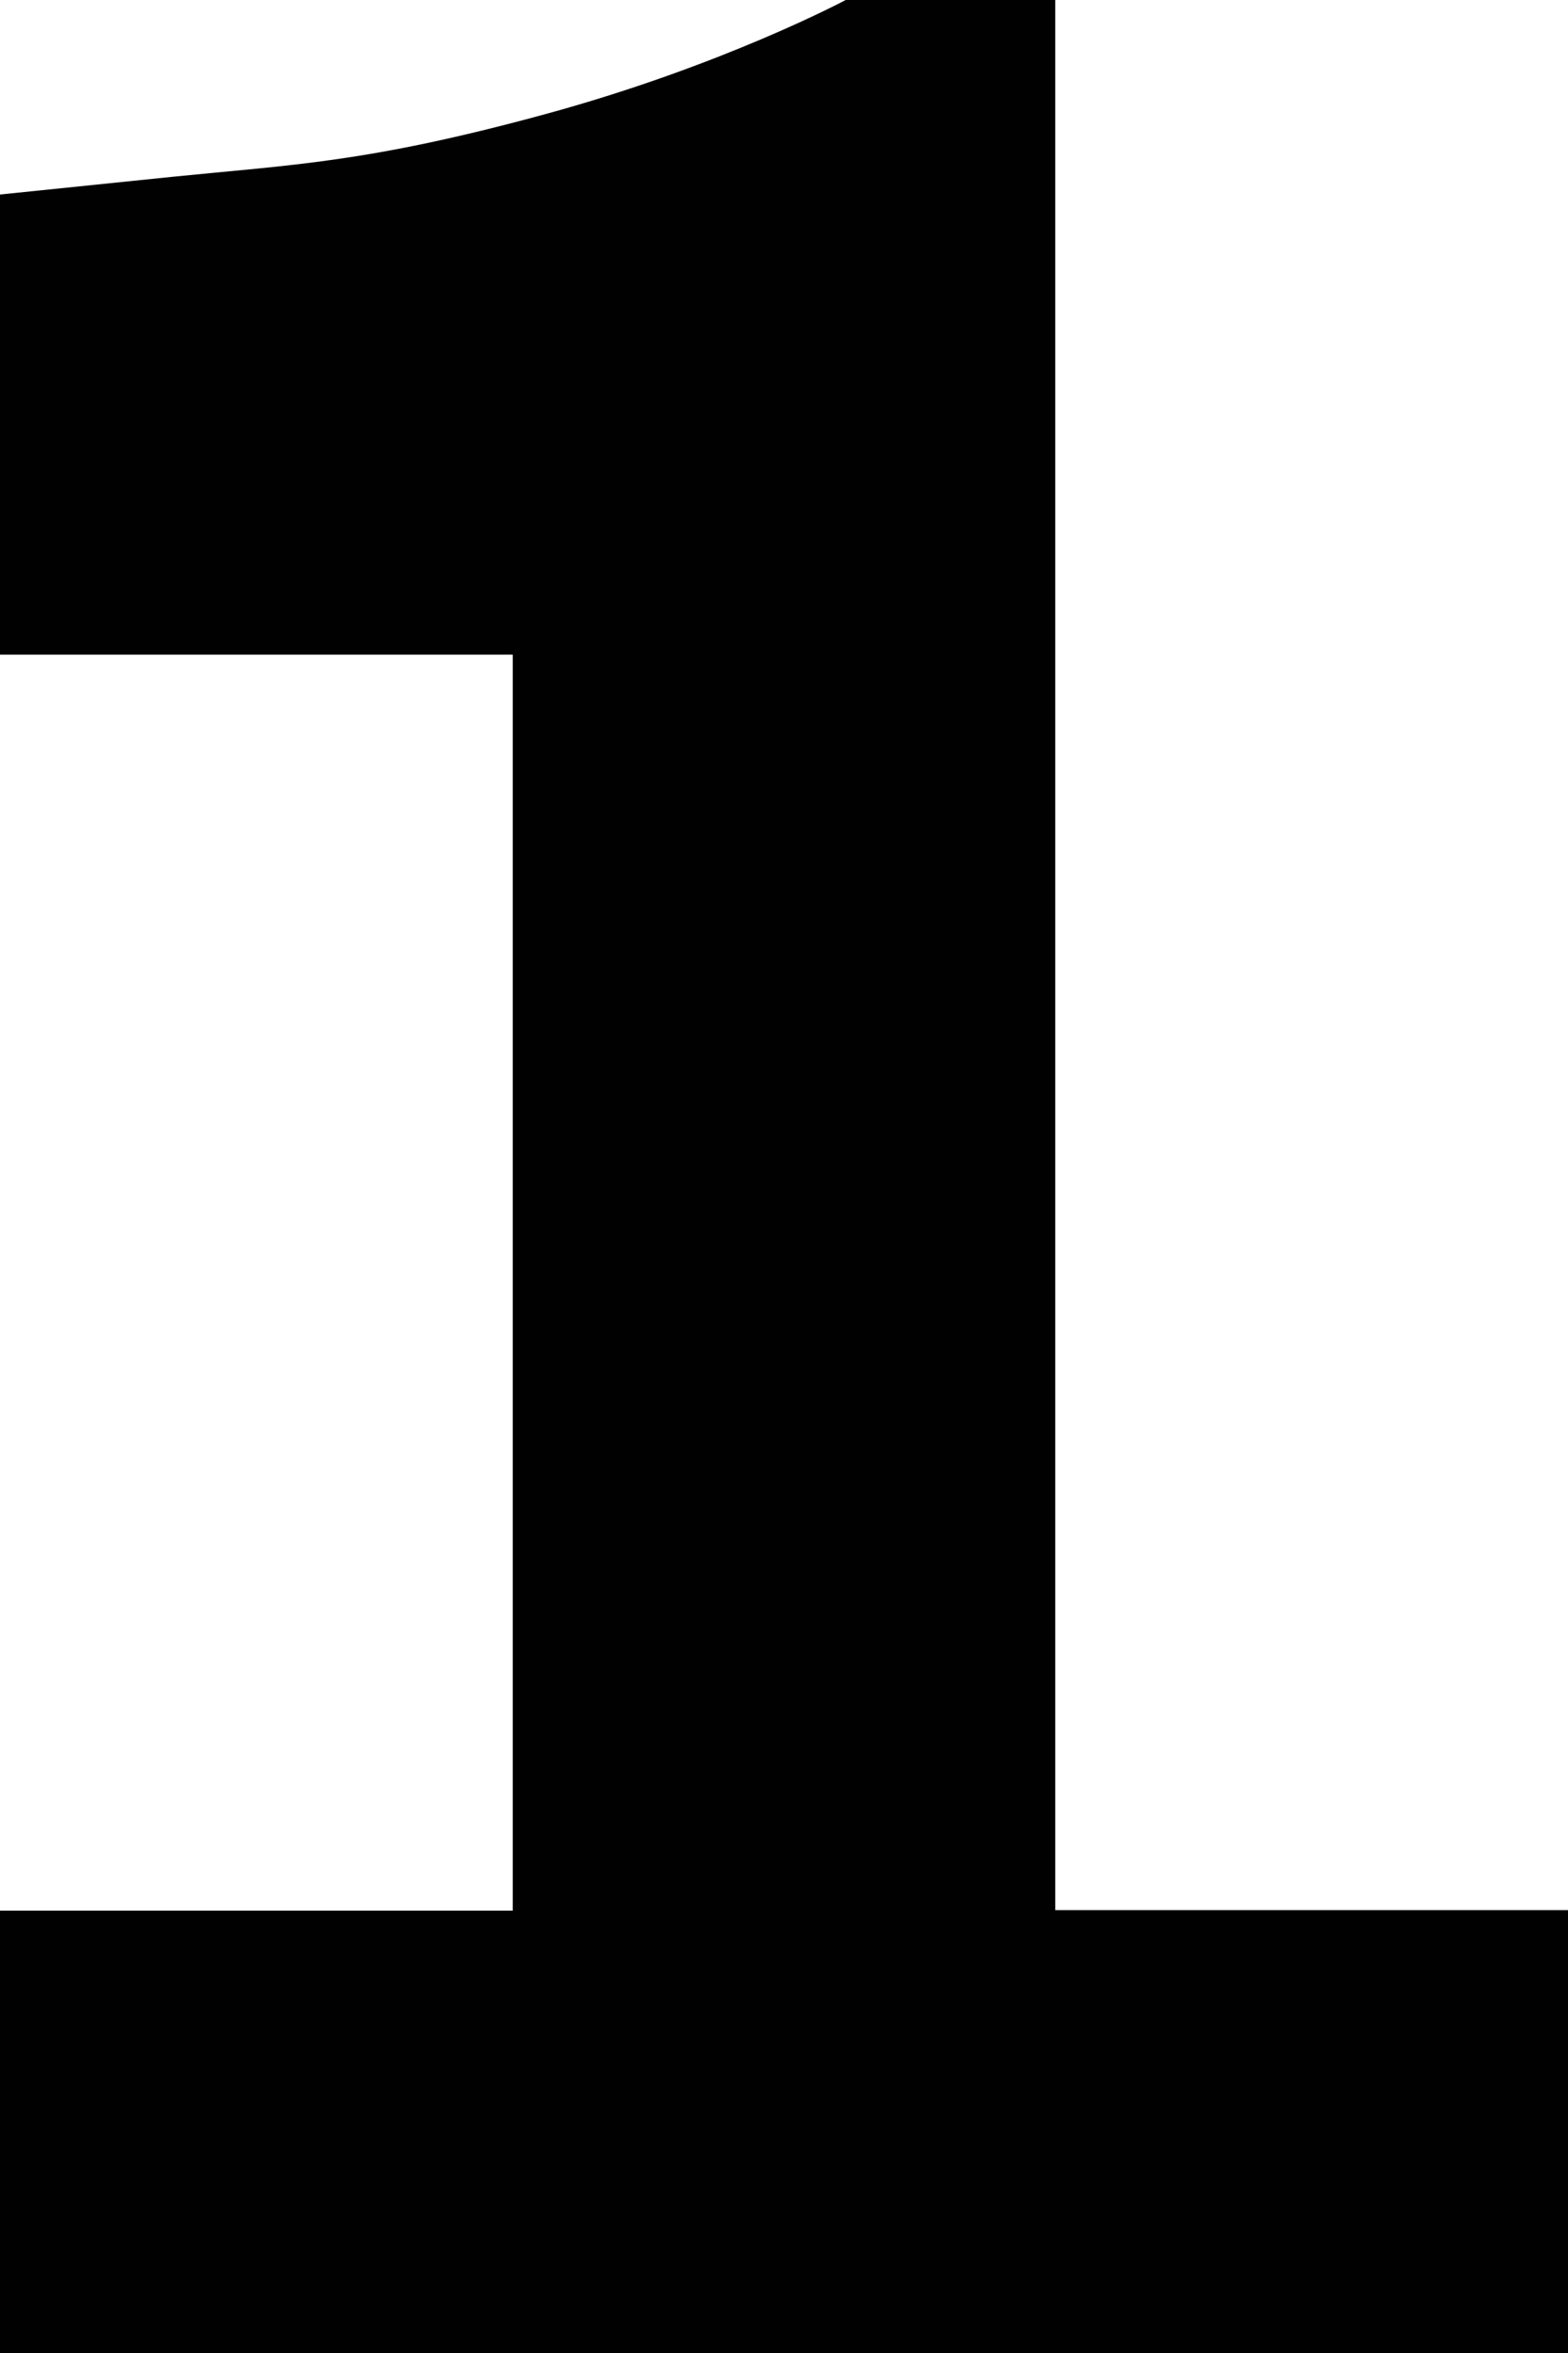 <?xml version="1.0" encoding="UTF-8"?>
<svg id="Layer_2" data-name="Layer 2" xmlns="http://www.w3.org/2000/svg" viewBox="0 0 30 45">
  <defs>
    <style>
      .cls-1 {
        fill: #010101;
      }
    </style>
  </defs>
  <g id="Layer_1-2" data-name="Layer 1">
    <path class="cls-1" d="m30,36.54v8.46H0v-8.46h9.81V12.52H0V3.72l3.31-.34c2.28-.23,3.71-.27,7.06-1.18,3.44-.93,5.83-2.21,5.83-2.21h3.99v36.54h9.81Z"/>
  </g>
</svg>
